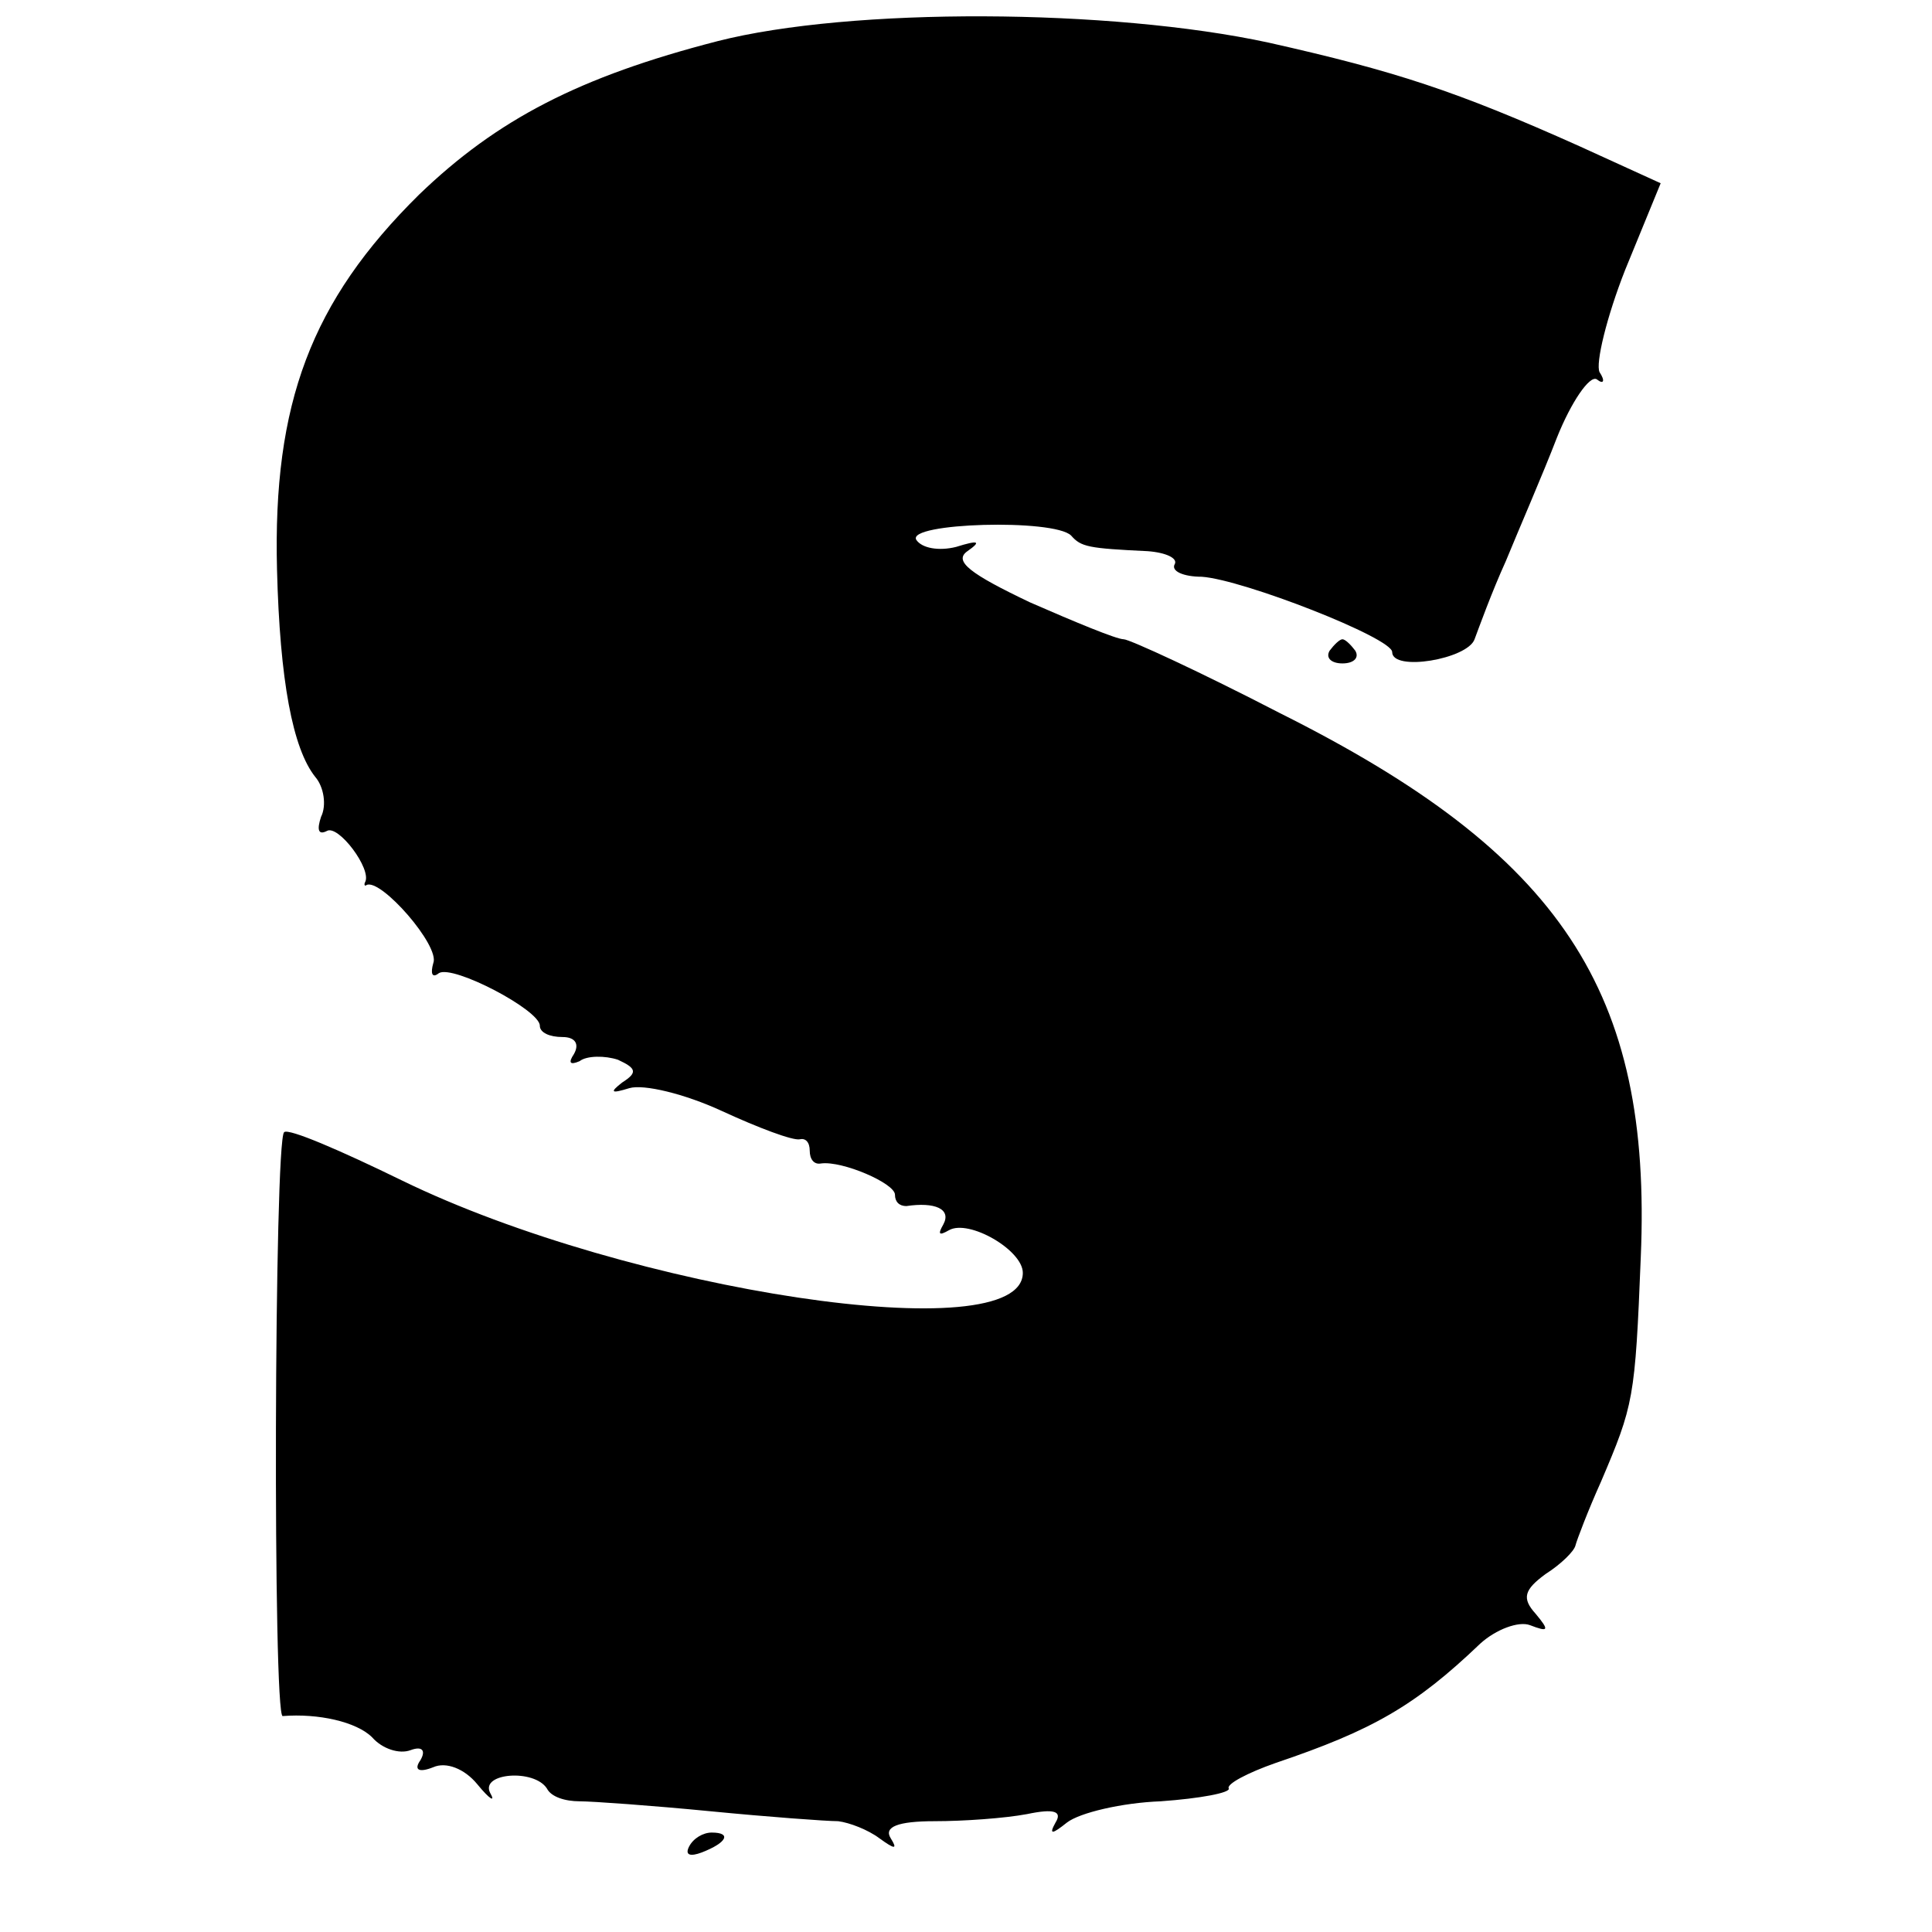 <?xml version="1.0" standalone="no"?>
<!DOCTYPE svg PUBLIC "-//W3C//DTD SVG 20010904//EN"
 "http://www.w3.org/TR/2001/REC-SVG-20010904/DTD/svg10.dtd">
<svg version="1.0" xmlns="http://www.w3.org/2000/svg"
 width="136pt" height="136pt" viewBox="0 0 136 136"
 preserveAspectRatio="xMidYMid meet">
<g transform="translate(0,136) scale(0.1,-0.1)"
fill="#000000" stroke="none">
<path d="M505 1331 c-97 -25 -155 -55 -210 -108 -76 -75 -103 -147 -100 -264
2 -78 11 -126 27 -146 6 -7 8 -20 4 -28 -3 -9 -2 -13 4 -10 8 5 32 -27 27 -36
-1 -2 0 -3 1 -2 10 5 52 -43 47 -55 -2 -7 -1 -11 4 -7 10 6 71 -26 71 -37 0
-5 7 -8 16 -8 9 0 12 -5 8 -12 -4 -6 -3 -8 4 -5 5 4 18 4 27 1 13 -6 14 -9 3
-16 -9 -7 -8 -8 5 -4 10 3 39 -4 65 -16 26 -12 50 -21 55 -20 4 1 7 -2 7 -8 0
-6 3 -10 8 -9 15 2 52 -14 52 -22 0 -5 3 -8 8 -8 20 3 32 -2 26 -13 -4 -7 -3
-8 4 -4 14 8 52 -14 52 -30 0 -55 -277 -13 -437 65 -43 21 -80 37 -83 34 -7
-6 -8 -412 -1 -411 25 2 52 -4 63 -15 7 -8 19 -12 27 -9 8 3 11 0 7 -7 -5 -7
-1 -9 9 -5 9 4 22 -1 31 -12 9 -11 13 -13 9 -6 -7 14 31 17 40 3 3 -6 13 -9
23 -9 9 0 51 -3 92 -7 41 -4 82 -7 90 -7 8 -1 21 -6 29 -12 11 -8 13 -8 8 0
-5 8 5 12 31 12 20 0 49 2 65 5 19 4 25 2 20 -6 -5 -9 -2 -8 8 0 9 7 39 14 66
15 28 2 49 6 48 9 -2 3 13 11 33 18 68 23 98 40 144 84 11 10 27 16 35 13 13
-5 14 -4 4 8 -10 11 -8 17 7 28 11 7 20 16 21 20 1 4 9 25 18 45 23 54 24 58
28 158 8 187 -56 284 -254 383 -56 29 -106 52 -110 52 -5 0 -34 12 -66 26 -42
20 -54 29 -44 36 10 7 8 8 -8 3 -12 -3 -24 -1 -28 5 -7 12 97 15 109 3 7 -8
12 -9 54 -11 13 -1 21 -5 19 -9 -3 -5 6 -9 19 -9 29 -2 134 -43 134 -53 0 -14
53 -5 58 9 3 8 12 33 22 55 9 22 26 61 36 87 10 25 23 44 28 41 5 -4 6 -1 2 5
-3 6 5 39 18 72 l25 61 -57 26 c-87 39 -130 53 -219 73 -111 24 -294 25 -388
1z"/>
<path d="M936 902 c-3 -5 1 -9 9 -9 8 0 12 4 9 9 -3 4 -7 8 -9 8 -2 0 -6 -4
-9 -8z"/>
<path d="M485 60 c-3 -6 1 -7 9 -4 18 7 21 14 7 14 -6 0 -13 -4 -16 -10z"/>
</g>
</svg>
